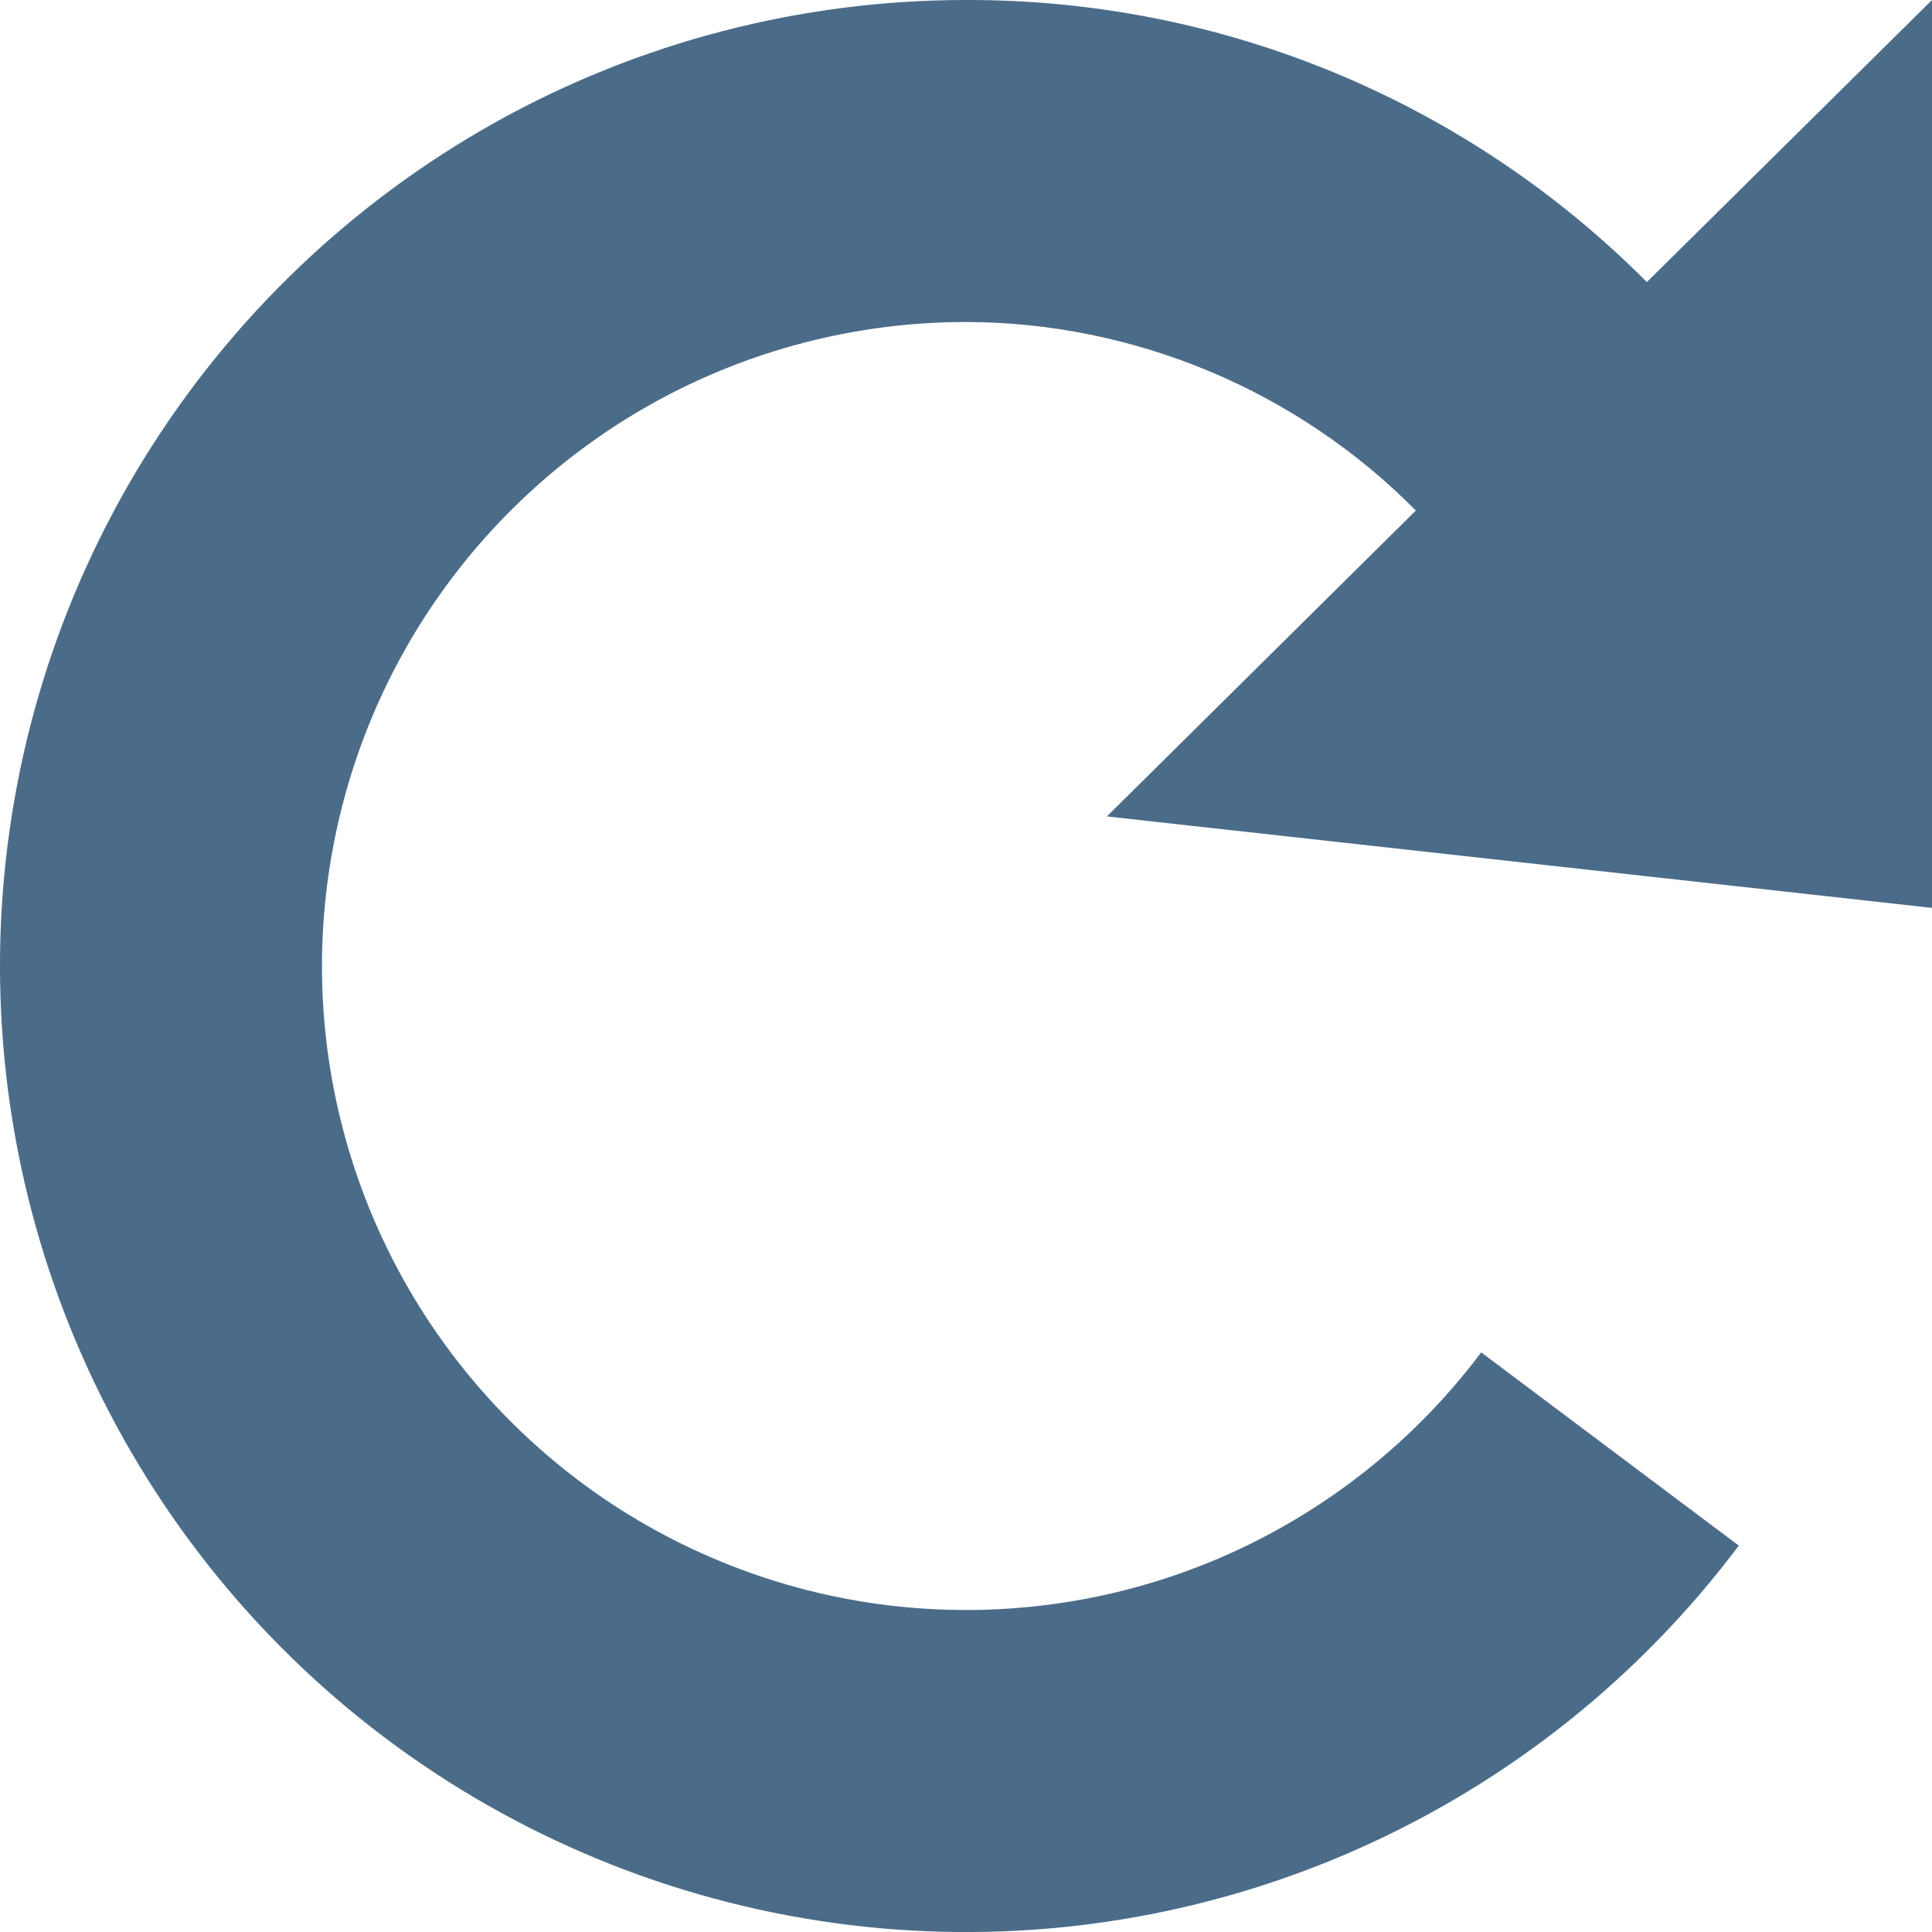 <svg width="12" height="12" viewBox="0 0 12 12" fill="none" xmlns="http://www.w3.org/2000/svg">
<path d="M12 5.639V2.67705e-05L10.229 1.752C9.675 1.195 9.016 0.753 8.29 0.452C7.564 0.151 6.786 -0.002 6 2.67705e-05C4.977 2.67705e-05 3.971 0.261 3.078 0.759C2.185 1.258 1.434 1.976 0.896 2.846C0.358 3.716 0.052 4.709 0.006 5.73C-0.04 6.752 0.176 7.769 0.633 8.683C1.091 9.598 1.774 10.381 2.619 10.957C3.464 11.533 4.443 11.884 5.461 11.976C6.48 12.068 7.505 11.898 8.439 11.482C9.374 11.066 10.186 10.418 10.8 9.6L9.2 8.4C8.791 8.945 8.249 9.377 7.626 9.655C7.003 9.932 6.32 10.045 5.641 9.984C4.962 9.923 4.31 9.689 3.746 9.305C3.183 8.92 2.727 8.399 2.422 7.789C2.117 7.179 1.973 6.501 2.004 5.82C2.035 5.139 2.239 4.477 2.597 3.897C2.956 3.317 3.457 2.838 4.052 2.506C4.648 2.174 5.318 2 6 2C6.52 2.001 7.034 2.106 7.514 2.307C7.993 2.508 8.428 2.801 8.794 3.171L6.875 5.071L12 5.639Z" fill="#4B6C89"/>
</svg>
